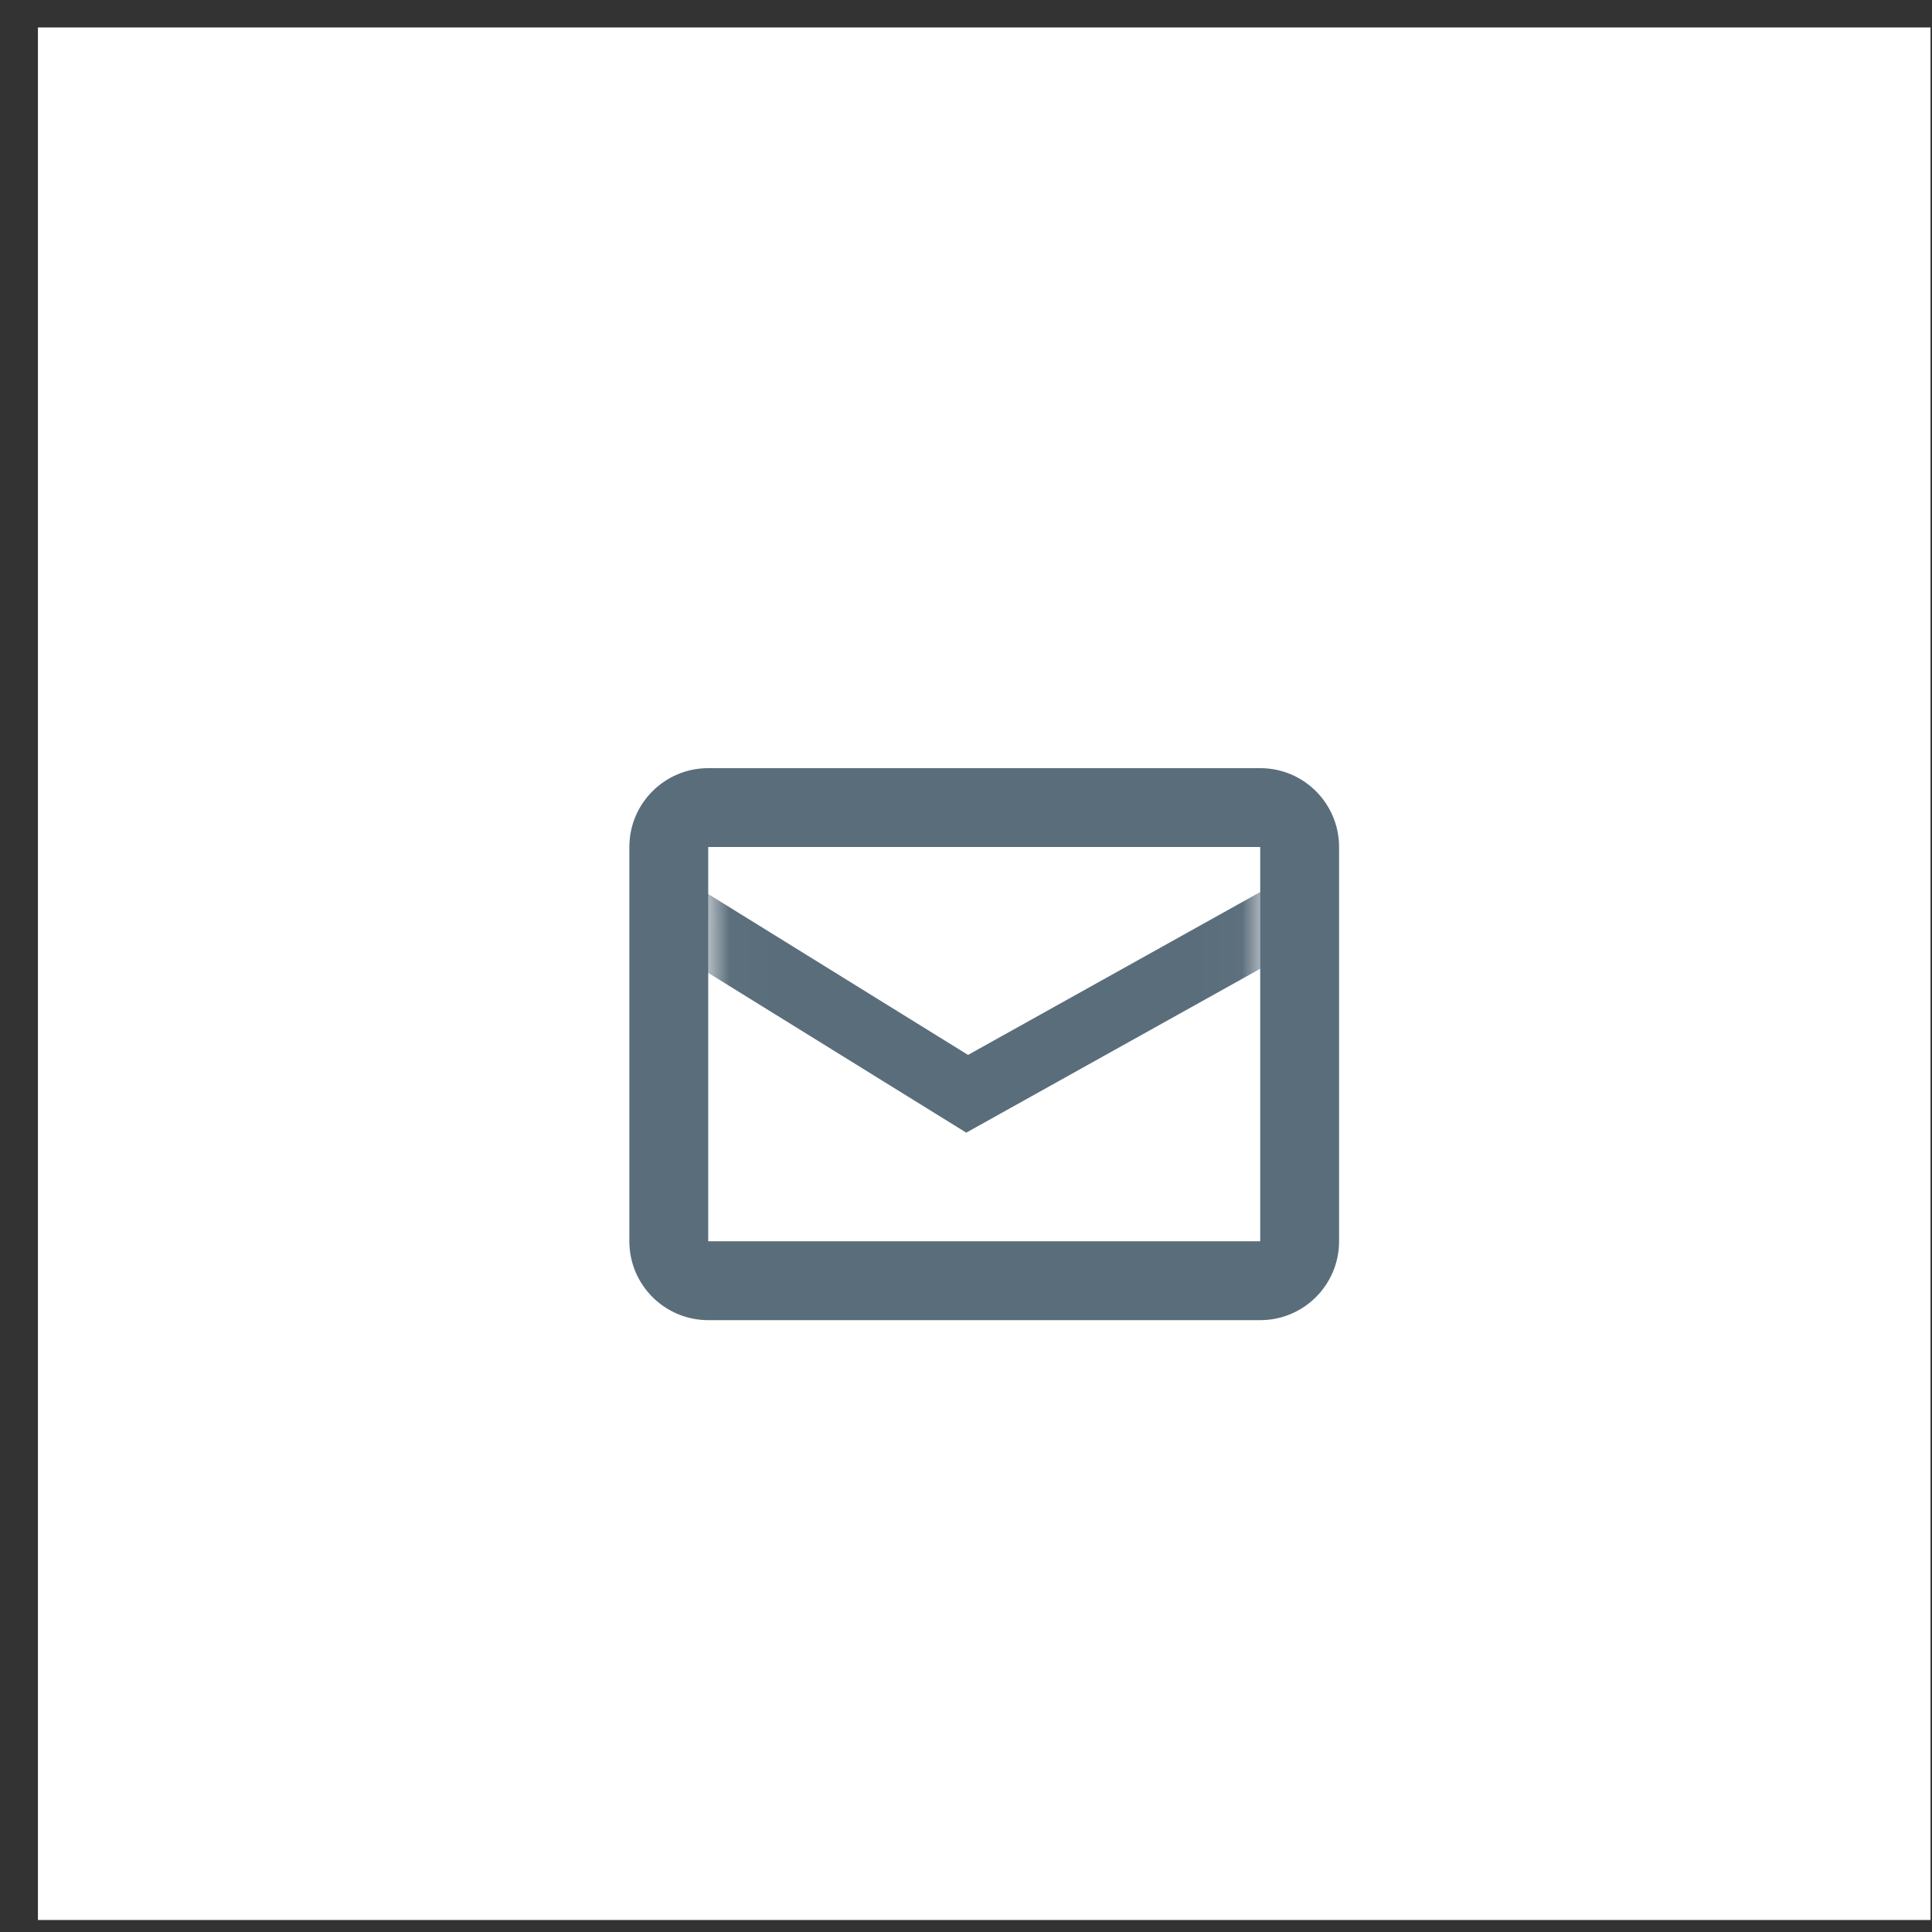 <svg width="49" height="49" viewBox="0 0 49 49" fill="none" xmlns="http://www.w3.org/2000/svg">
<rect x="0" y="0" width="49" height="49" fill="#333333" stroke="none"/>
<g clip-path="url(#clip0)">
<rect x="0.962" y="0.696" width="48" height="48" fill="white"/>
<path fill-rule="evenodd" clip-rule="evenodd" d="M17.962 31.482L17.962 21.482H31.962V31.482H17.962ZM15.962 21.482C15.962 20.377 16.858 19.482 17.962 19.482H31.962C33.067 19.482 33.962 20.377 33.962 21.482V31.482C33.962 32.586 33.067 33.482 31.962 33.482H17.962C16.858 33.482 15.962 32.586 15.962 31.482V21.482Z" fill="#5A6D7B"/>
<mask id="mask0" mask-type="alpha" maskUnits="userSpaceOnUse" x="17" y="21" width="15" height="11">
<rect x="18.462" y="21.982" width="13" height="9.143" fill="#C4C4C4" stroke="#5A6D7B"/>
</mask>
<g mask="url(#mask0)">
<path d="M15.962 22.436L24.529 27.741L33.962 22.482" stroke="#5A6D7B" stroke-width="1.7"/>
</g>
</g>
<defs>
<clipPath id="clip0">
<rect width="48" height="48" fill="white" transform="translate(0.962 0.696)"/>
</clipPath>
</defs>
</svg>
